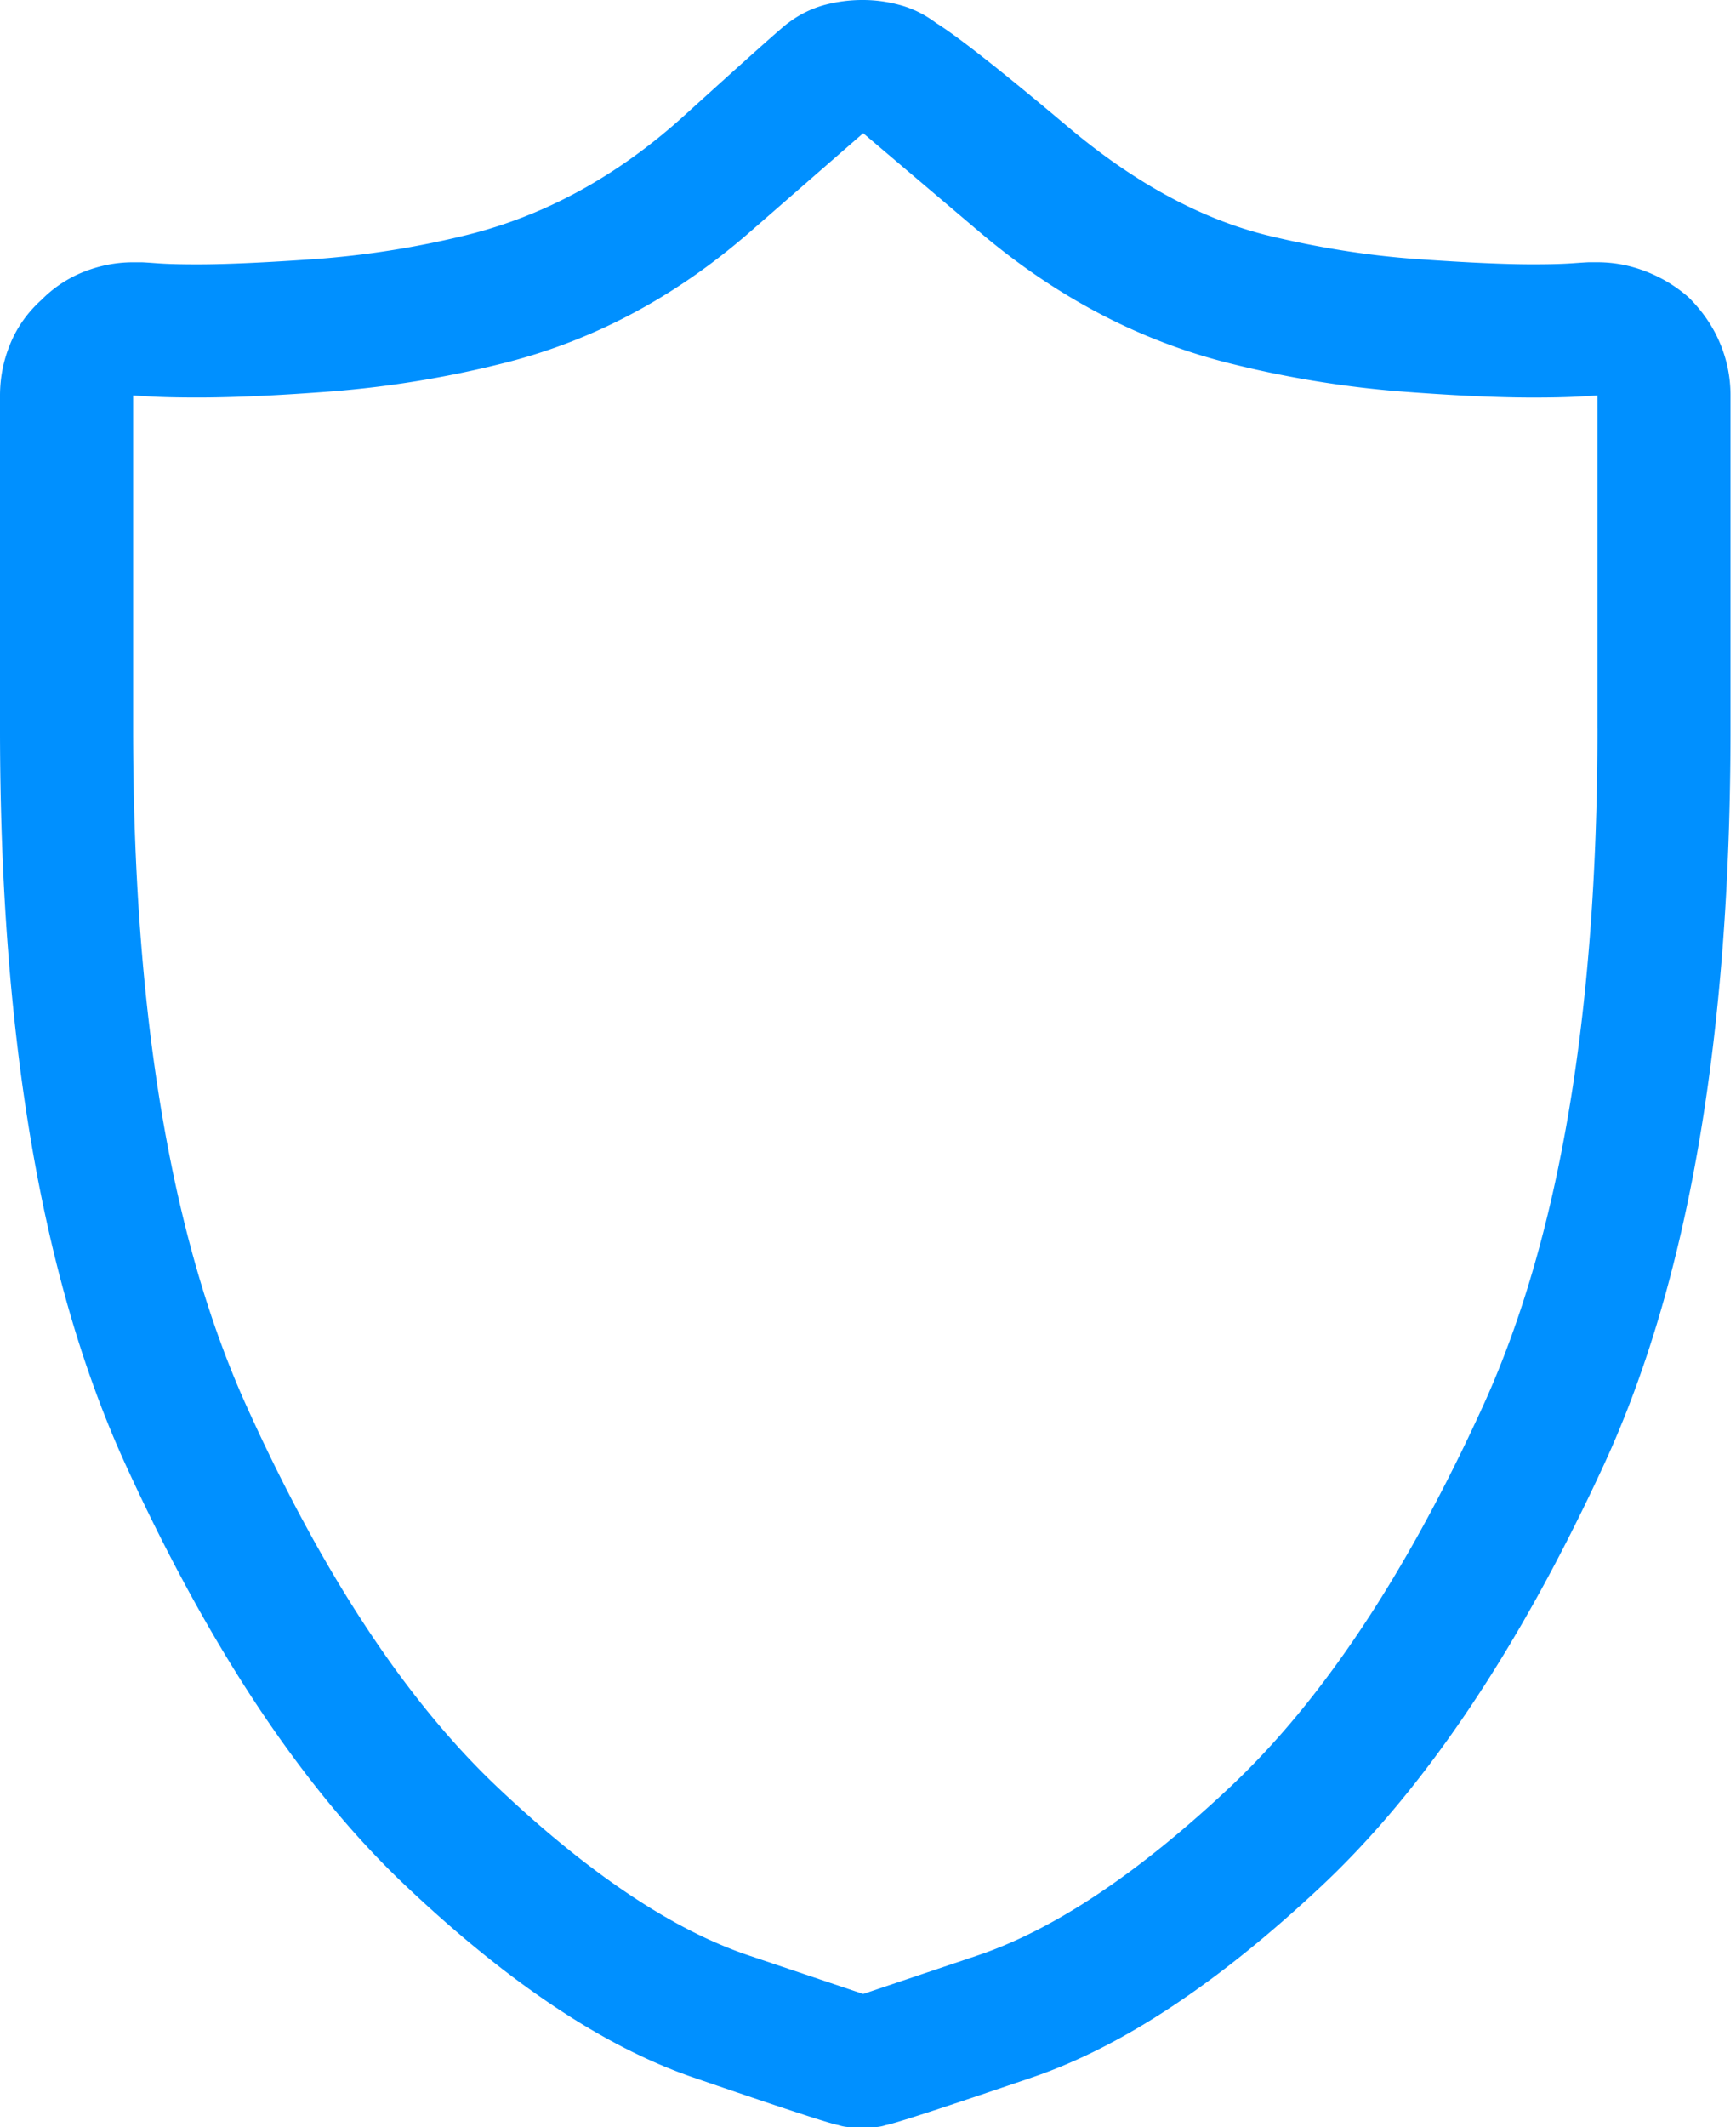 <svg xmlns="http://www.w3.org/2000/svg" width="49" height="60" viewBox="0 0 49 60"><path fill="#0090FF" fill-rule="evenodd" d="M47.671 8.395c.392.392.685.822.88 1.292.197.47.294.959.294 1.468v9.393c0 8.689-1.193 15.616-3.58 20.783-2.388 5.166-5.04 9.12-7.956 11.859-2.916 2.74-5.636 4.54-8.16 5.401-2.525.861-3.904 1.311-4.14 1.35-.117.04-.234.059-.351.059h-.646c-.118 0-.235-.02-.353-.059-.234-.039-1.604-.489-4.11-1.35-2.504-.861-5.205-2.661-8.1-5.401-2.897-2.74-5.53-6.693-7.897-11.86C1.184 36.165 0 29.238 0 20.549v-9.393c0-.51.098-.998.294-1.468.195-.47.489-.88.88-1.233a3.483 3.483 0 0 1 1.204-.793c.45-.176.91-.264 1.38-.264h.234c.04 0 .196.01.47.03.274.02.646.029 1.115.029.783 0 1.879-.049 3.288-.147a25.629 25.629 0 0 0 4.286-.675c2.23-.548 4.285-1.673 6.164-3.376C21.194 1.556 22.172.685 22.25.646a2.99 2.99 0 0 1 .999-.5A4.15 4.15 0 0 1 24.364 0c.352 0 .704.049 1.057.147.352.098.685.264.998.499.626.391 1.869 1.37 3.728 2.935 1.859 1.566 3.728 2.583 5.606 3.053 1.449.352 2.867.577 4.257.675 1.39.098 2.475.147 3.258.147.47 0 .842-.01 1.116-.03.274-.019.43-.029.47-.029h.234c.47 0 .93.088 1.38.264.45.177.851.421 1.203.734zm-2.583 12.153v-9.393l-.499.029c-.333.02-.773.03-1.32.03-1.019 0-2.28-.06-3.788-.177a29.317 29.317 0 0 1-4.667-.763c-2.583-.626-4.97-1.869-7.162-3.728l-3.288-2.789-3.2 2.789c-2.133 1.86-4.49 3.102-7.074 3.728a29.3 29.3 0 0 1-4.697.763c-1.526.118-2.798.176-3.816.176-.548 0-.988-.01-1.32-.029l-.5-.03v9.394c0 8.023 1.067 14.393 3.2 19.11 2.133 4.716 4.491 8.297 7.074 10.743 2.583 2.446 4.951 4.031 7.104 4.756l3.229 1.086 3.229-1.086c2.153-.725 4.53-2.31 7.133-4.756 2.603-2.446 4.98-6.027 7.133-10.743 2.153-4.717 3.23-11.087 3.23-19.11z"/></svg>